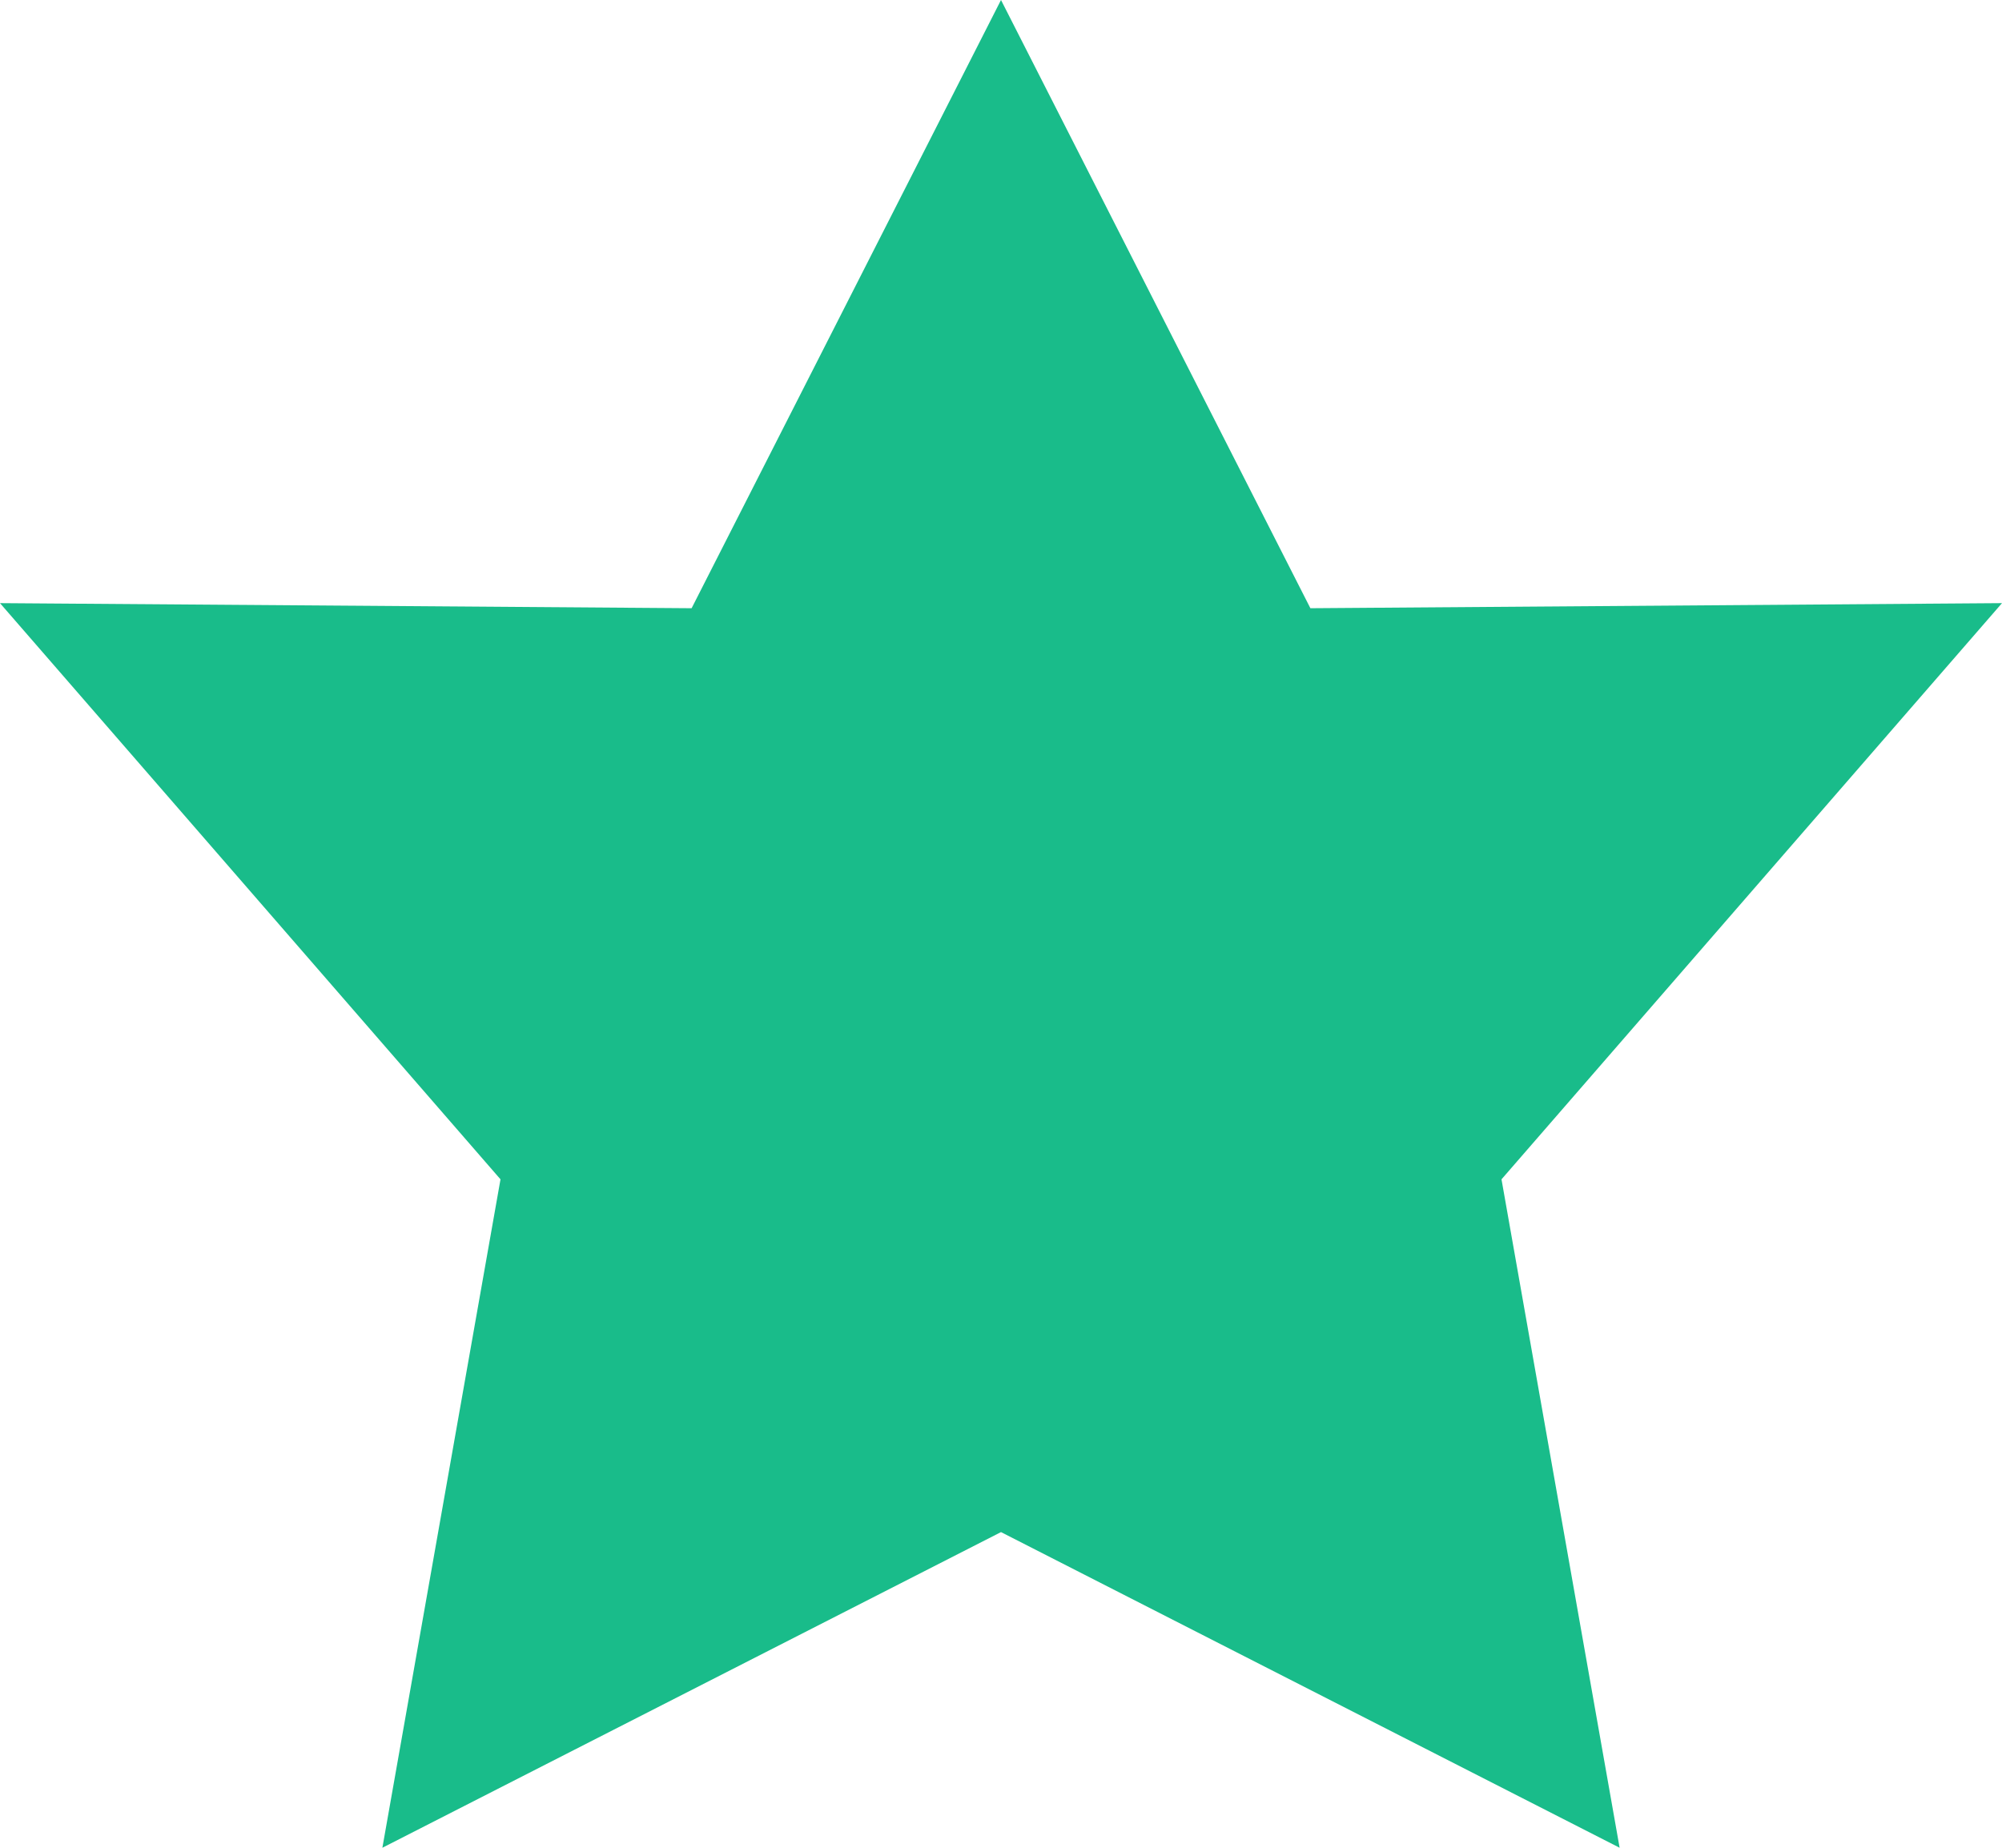 
<svg width="13" height="12" viewBox="0 0 13 12" fill="none" xmlns="http://www.w3.org/2000/svg">
<path d="M6.5 9.95L10.517 12L9.75 7.659L13 3.917L8.509 3.95L6.5 0L4.491 3.95L0 3.917L3.25 7.659L2.483 12L6.5 9.95Z" fill="#19BC8A"/>
</svg>
